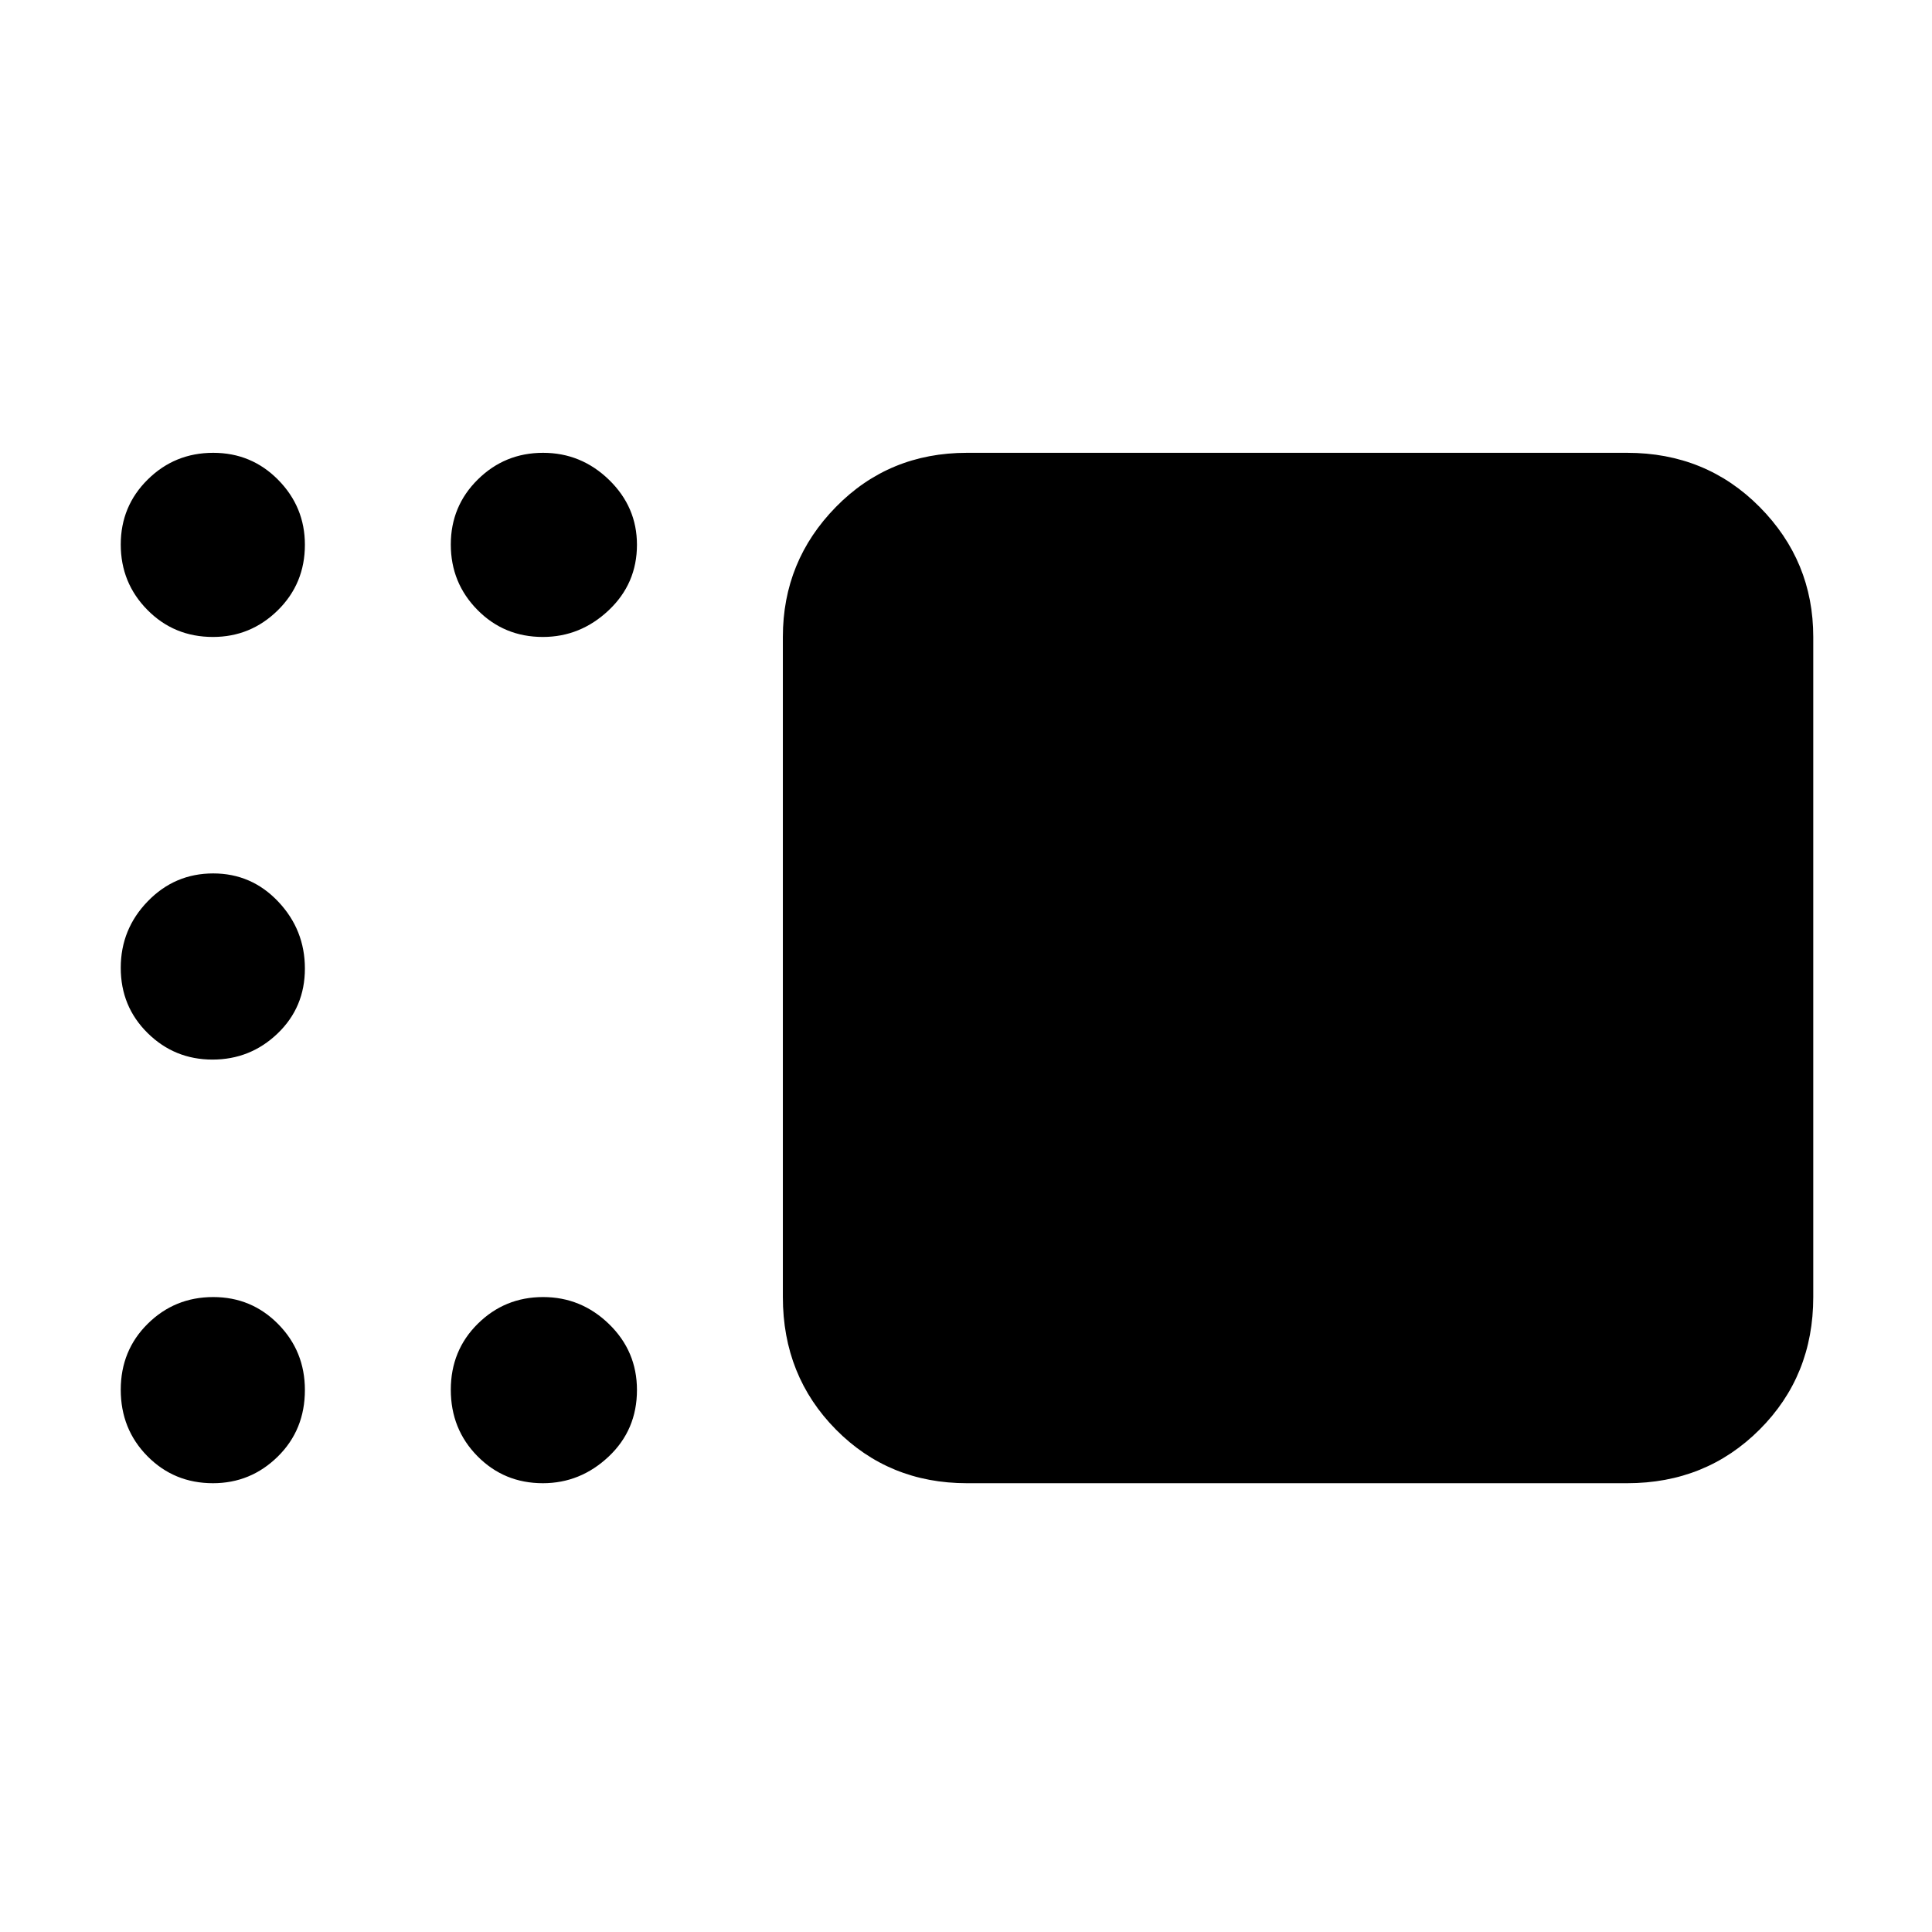 <svg xmlns="http://www.w3.org/2000/svg" height="48" viewBox="0 -960 960 960" width="48"><path d="M480.5-223q-38.77 0-65.13-26.66Q389-276.32 389-315.5v-328q0-37.72 26.37-64.61Q441.73-735 480.5-735h328q39.18 0 65.84 26.89Q901-681.22 901-643.5v328q0 39.18-26.66 65.84Q847.68-223 808.5-223h-328ZM269.74-643.5q-19.24 0-32.49-13.43Q224-670.35 224-689.43q0-19.07 13.43-32.32Q250.85-735 269.84-735q18.98 0 32.82 13.46 13.84 13.47 13.84 32.22 0 19.32-14.05 32.57t-32.71 13.25Zm-163.92 0q-19.32 0-32.57-13.43Q60-670.35 60-689.43q0-19.07 13.43-32.32Q86.85-735 105.93-735q19.07 0 32.32 13.46 13.25 13.47 13.25 32.22 0 19.32-13.46 32.57-13.47 13.25-32.22 13.25Zm-.25 210q-18.85 0-32.21-13.18Q60-459.85 60-479.09q0-19.23 13.43-33.07Q86.85-526 105.93-526q19.07 0 32.32 14.01 13.25 14.02 13.25 33.25 0 19.24-13.53 32.24-13.54 13-32.4 13Zm.25 210.5q-19.32 0-32.57-13.43Q60-249.85 60-269.43q0-19.57 13.43-32.82 13.42-13.25 32.5-13.25 19.07 0 32.32 13.46 13.25 13.47 13.25 32.72 0 19.82-13.46 33.07Q124.57-223 105.82-223Zm163.92 0q-19.24 0-32.49-13.43-13.25-13.42-13.25-33 0-19.57 13.43-32.82 13.42-13.25 32.41-13.25 18.98 0 32.82 13.46 13.84 13.47 13.84 32.72 0 19.82-14.05 33.07T269.74-223Z"/></svg>